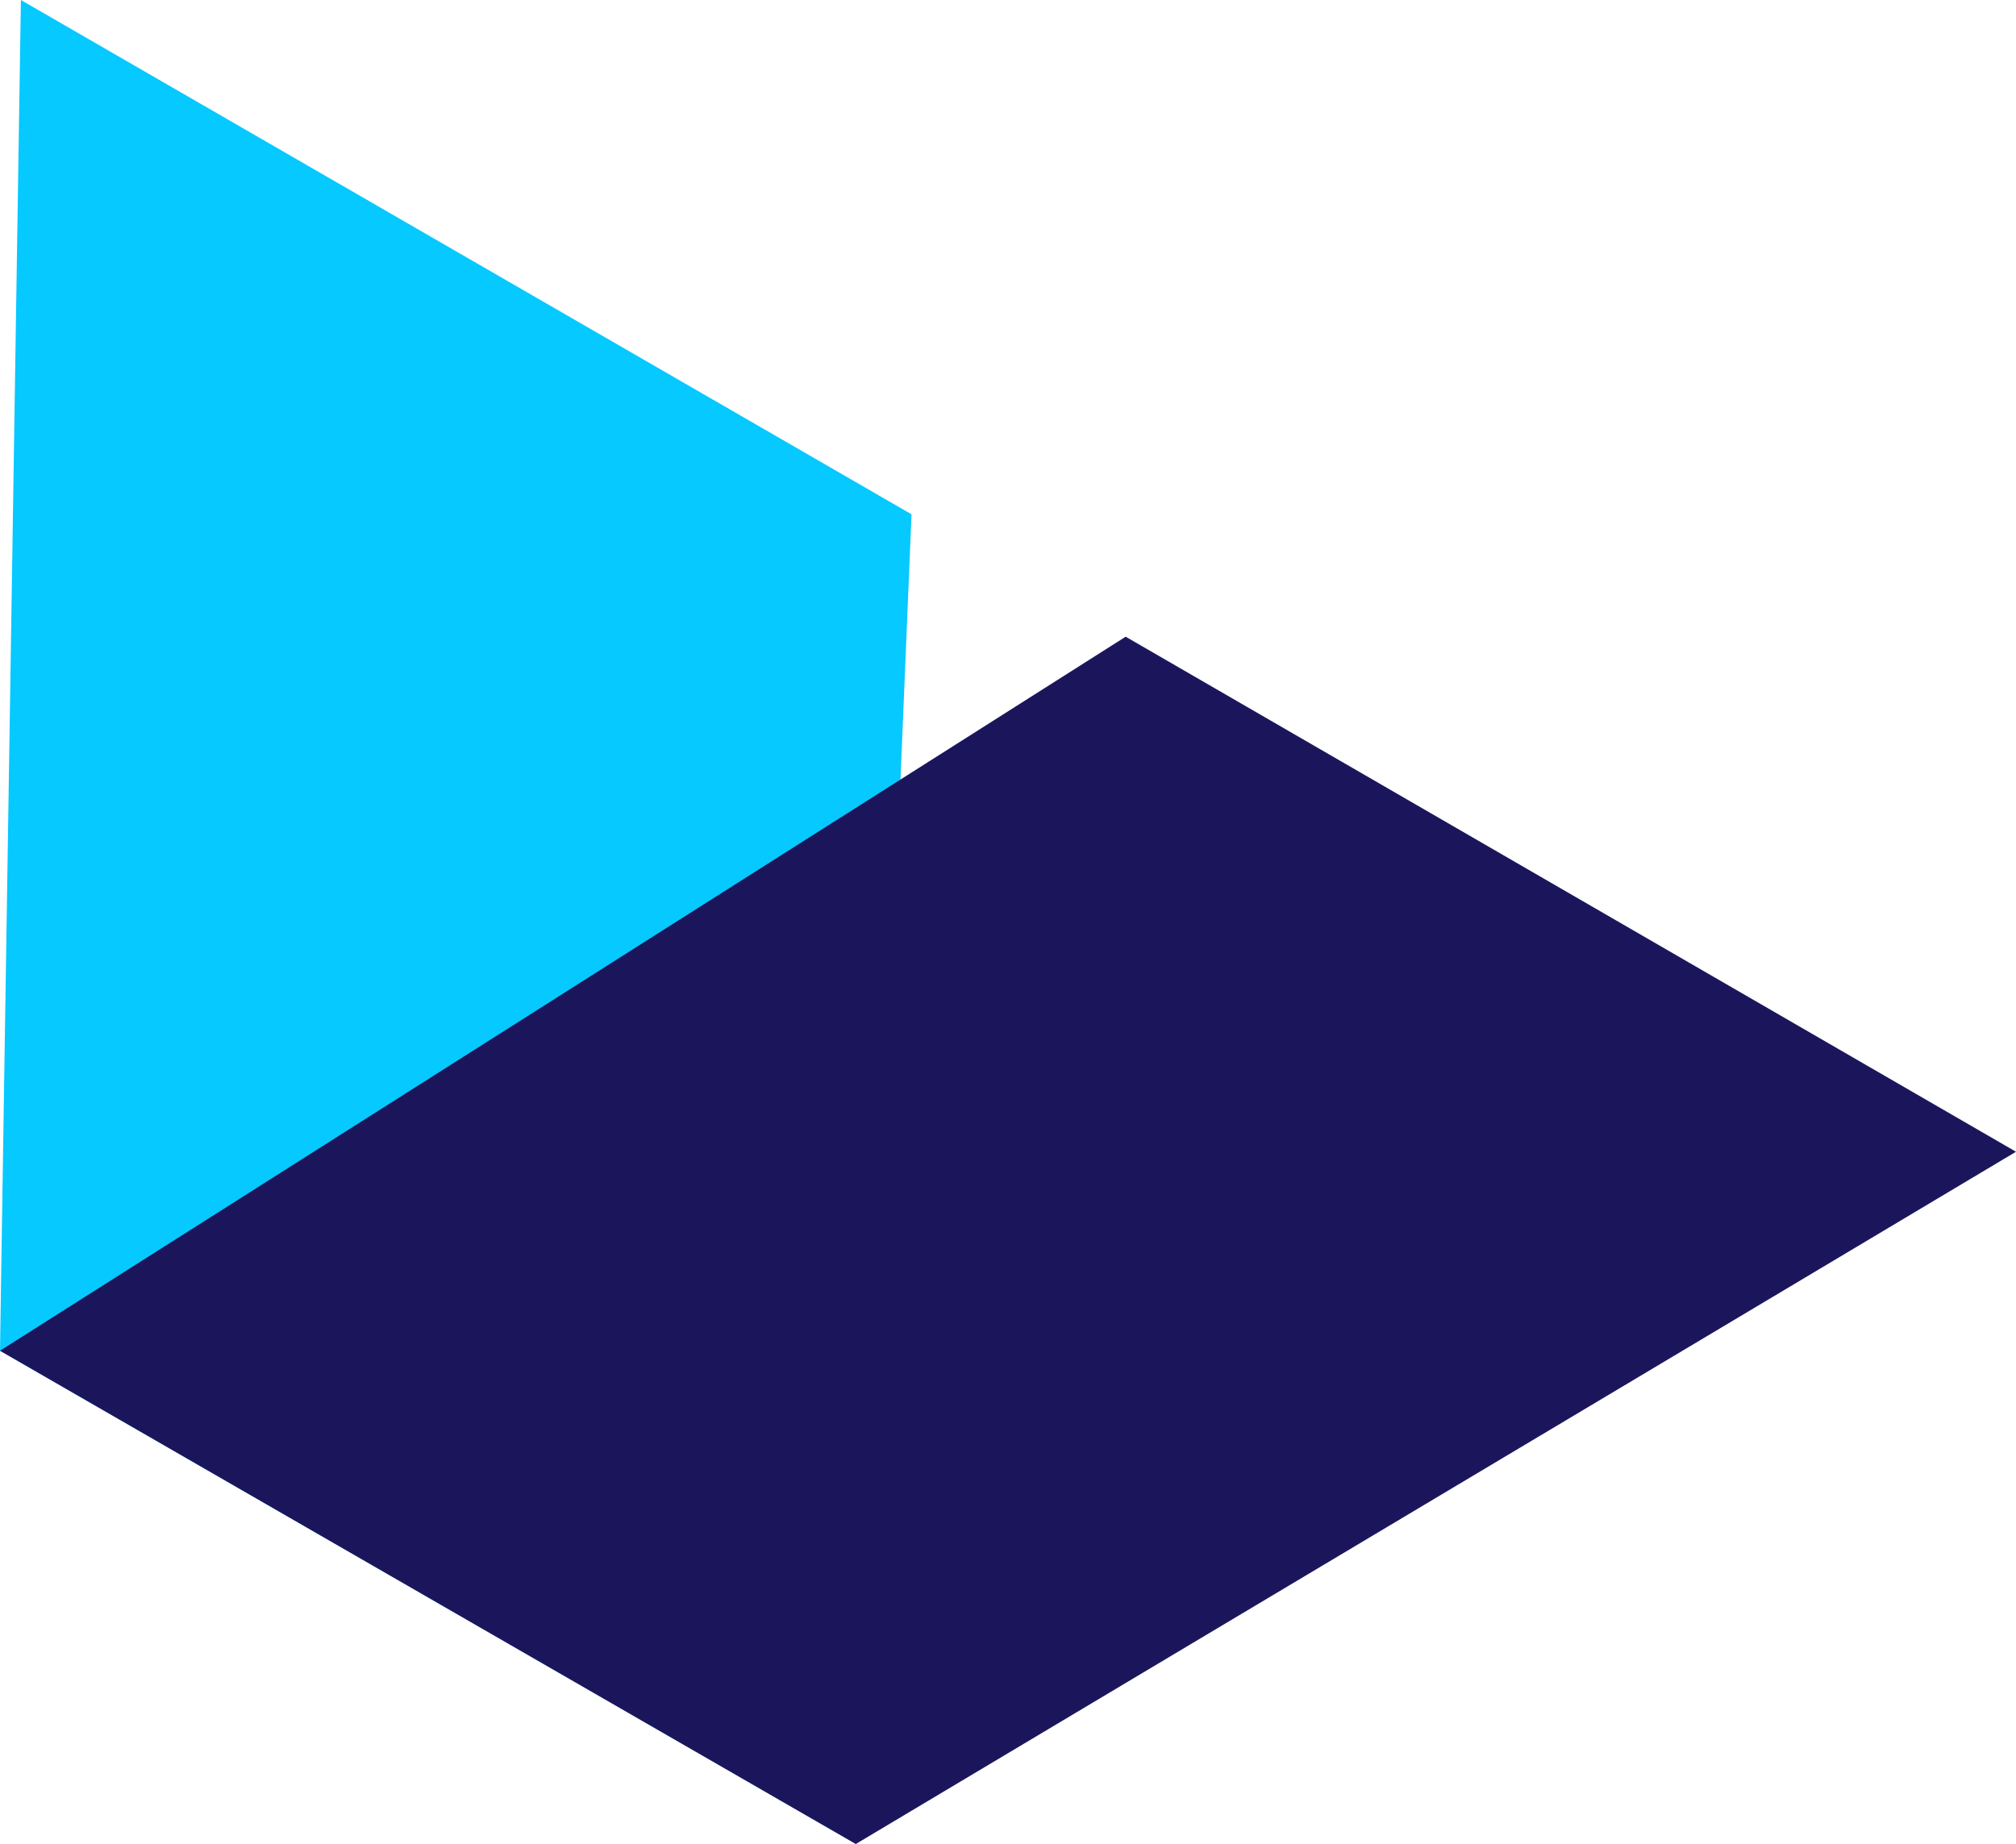 <?xml version="1.0" encoding="UTF-8"?><svg id="Layer_2" xmlns="http://www.w3.org/2000/svg" viewBox="0 0 136.04 124.45"><defs><style>.cls-1{fill:#05c9ff;}.cls-2{fill:#1b165c;}</style></defs><g id="Layer_1-2"><g id="White"><g><polygon class="cls-1" points="1.41 0 0 91.16 57.78 124.45 61.51 34.71 1.41 0"/><polygon class="cls-2" points="136.04 77.73 57.75 124.45 0 91.16 75.96 42.97 136.04 77.73"/></g></g></g></svg>